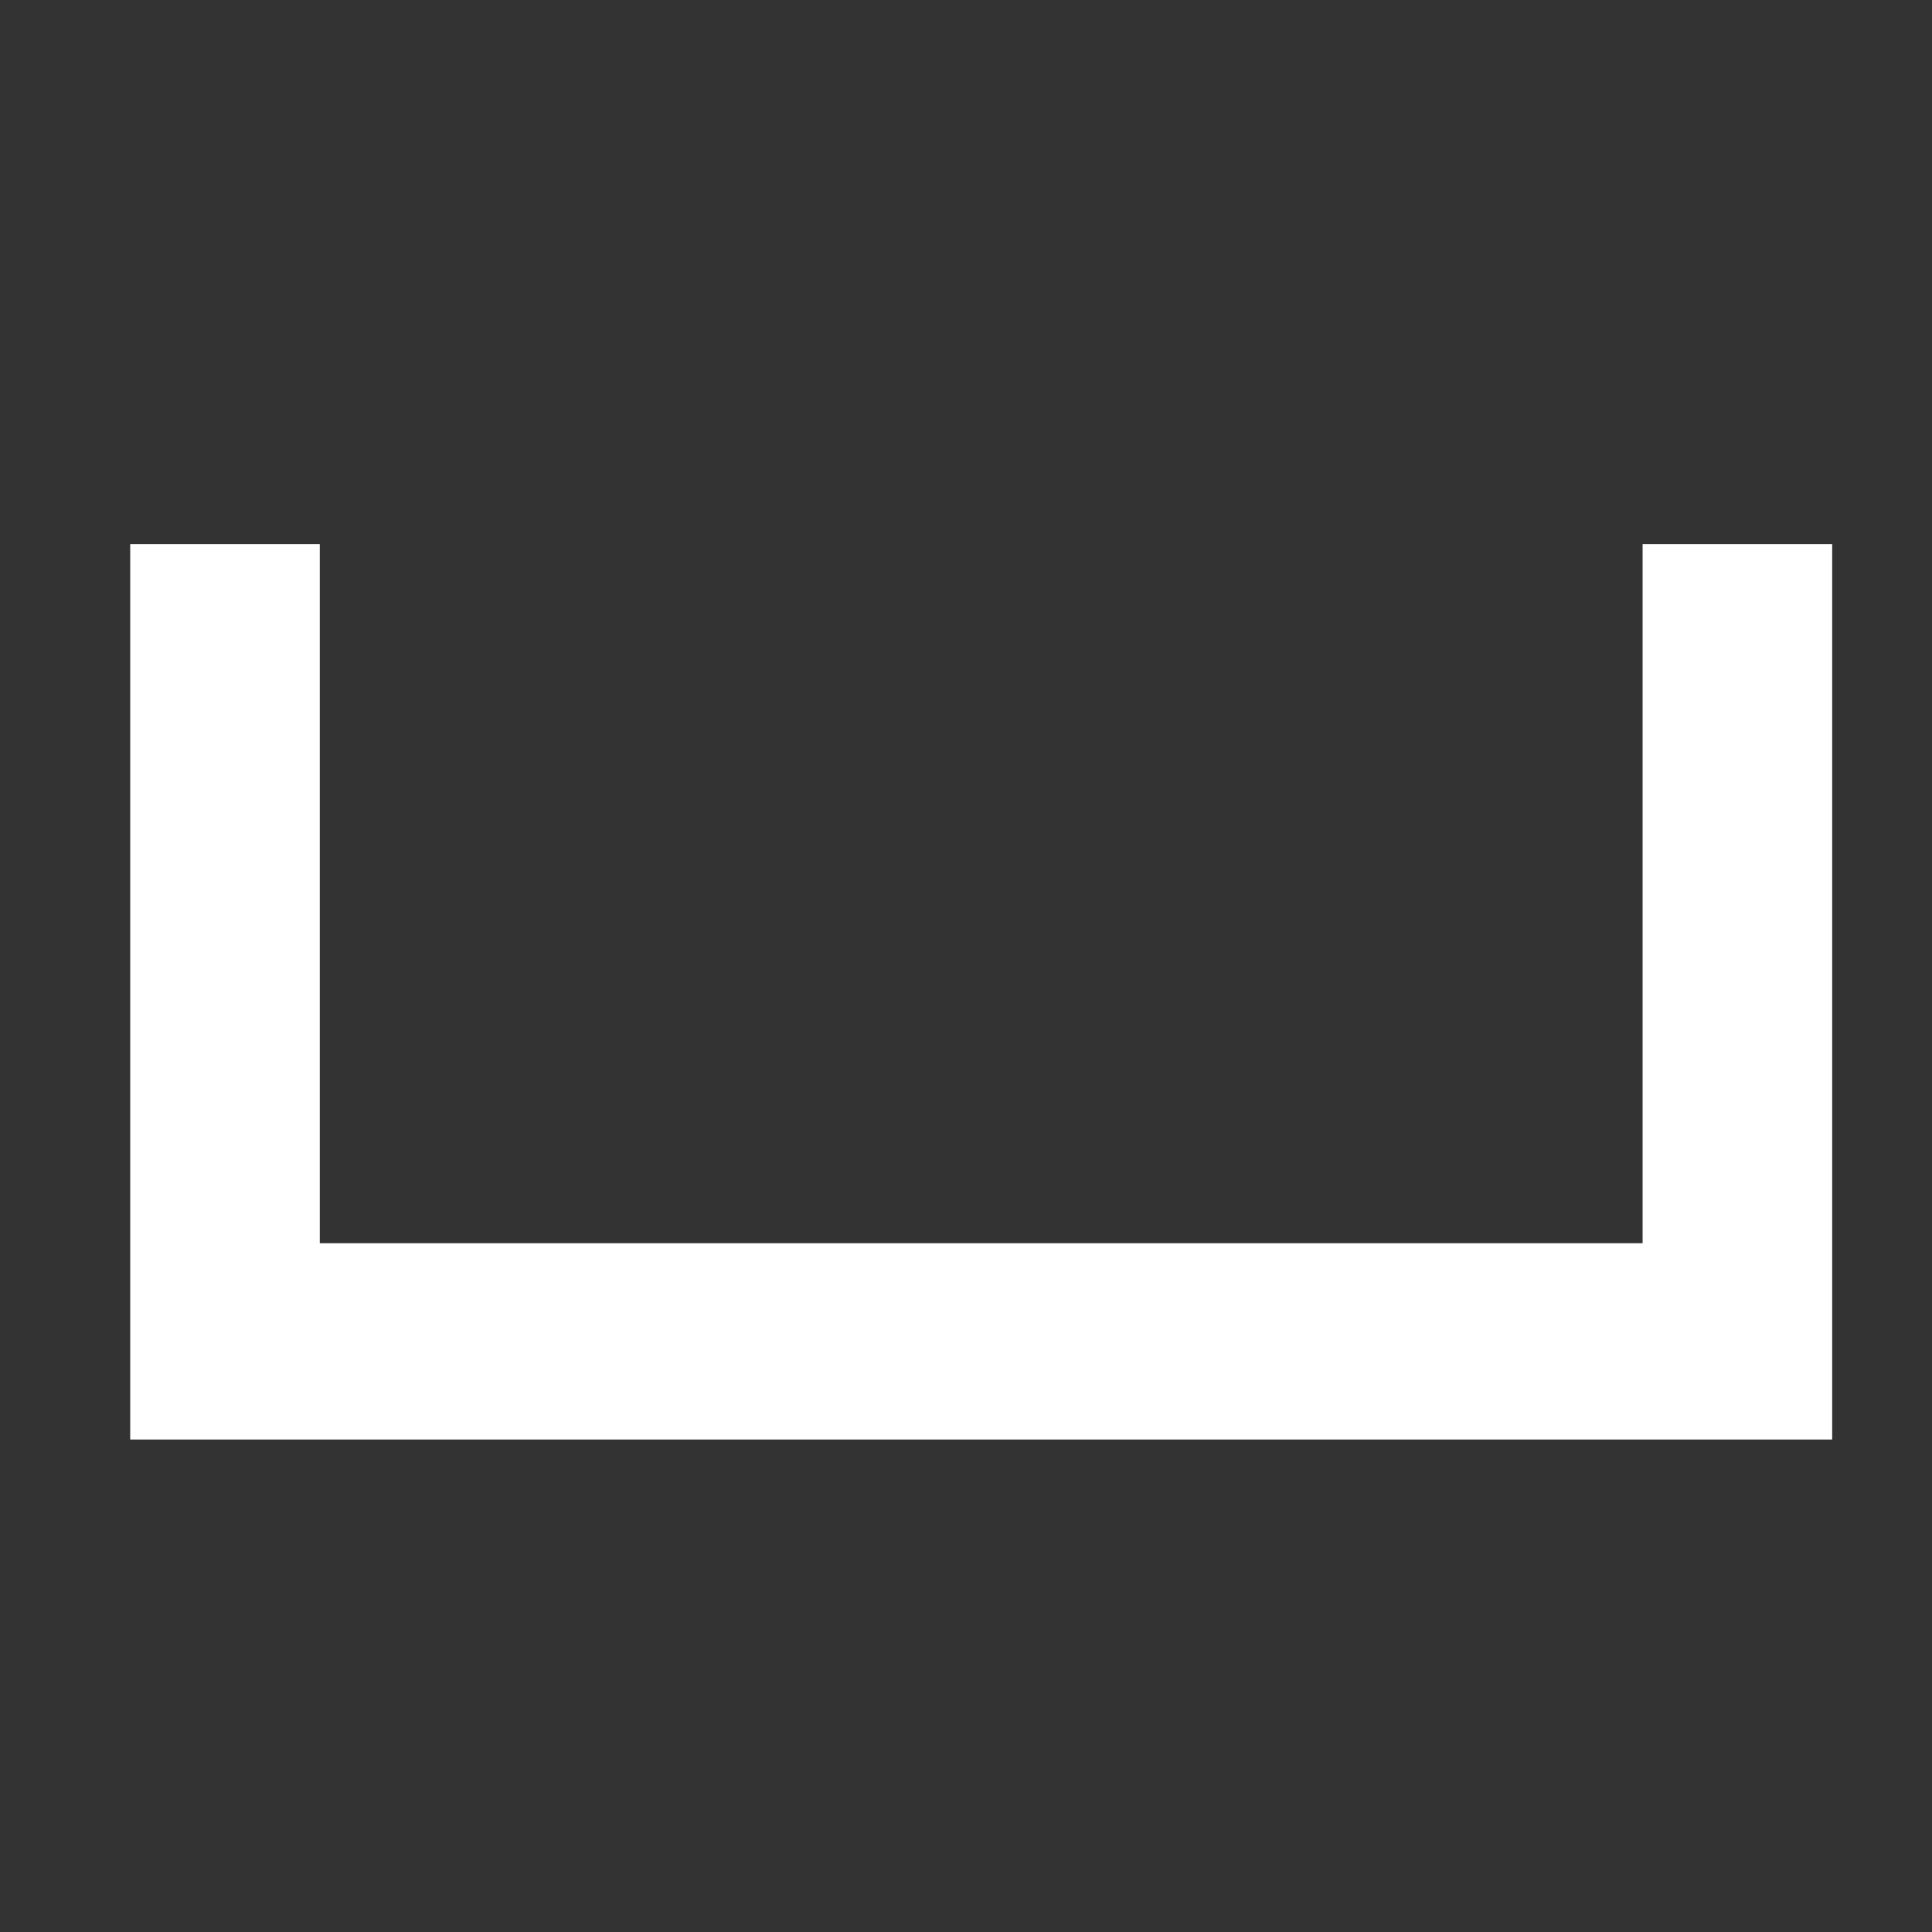 <?xml version="1.0" encoding="UTF-8"?>
<svg width="24" height="24" version="1.1" xmlns="http://www.w3.org/2000/svg" xmlns:cc="http://creativecommons.org/ns#" xmlns:dc="http://purl.org/dc/elements/1.1/" xmlns:rdf="http://www.w3.org/1999/02/22-rdf-syntax-ns#">
 <rect width="100%" height="100%" fill="#333333" stroke="none"/>
 <g transform="matrix(.167 0 0 .167 2.137 7.311)" fill="none" stroke="#fff" stroke-width="6.602">
  <path d="m0.19 0h7.5v52h105v-52h7.5v60h-120zm0 4 3.75-4m-3.75 12 7.5-8m-7.5 16 7.5-8m-7.5 16 7.5-8m-7.5 16 7.5-8m-7.5 16 7.5-8m22.5 24 7.5-8m-37.5 0 7.5-8m-7.5 16 7.5-8m0 8 7.5-8m0 8 7.5-8m0 8 7.5-8m7.5 8 7.5-8m0 8 7.5-8m0 8 7.5-8m0 8 7.5-8m0 8 7.5-8m7.5 8 7.5-8m0 8 7.5-8m0 8 7.5-8m0 8 15-16m-7.5 16 7.5-8m-7.5-8 7.5-8m-7.5 0 7.5-8m-7.5 0 7.5-8m-7.5 0 7.5-8m-7.5 0 7.5-8m-7.5 0 3.75-4m-41.25 60 7.5-8" fill="none" pointer-events="all" stroke="#fff" stroke-width="6.602"/>
 </g>
</svg>
